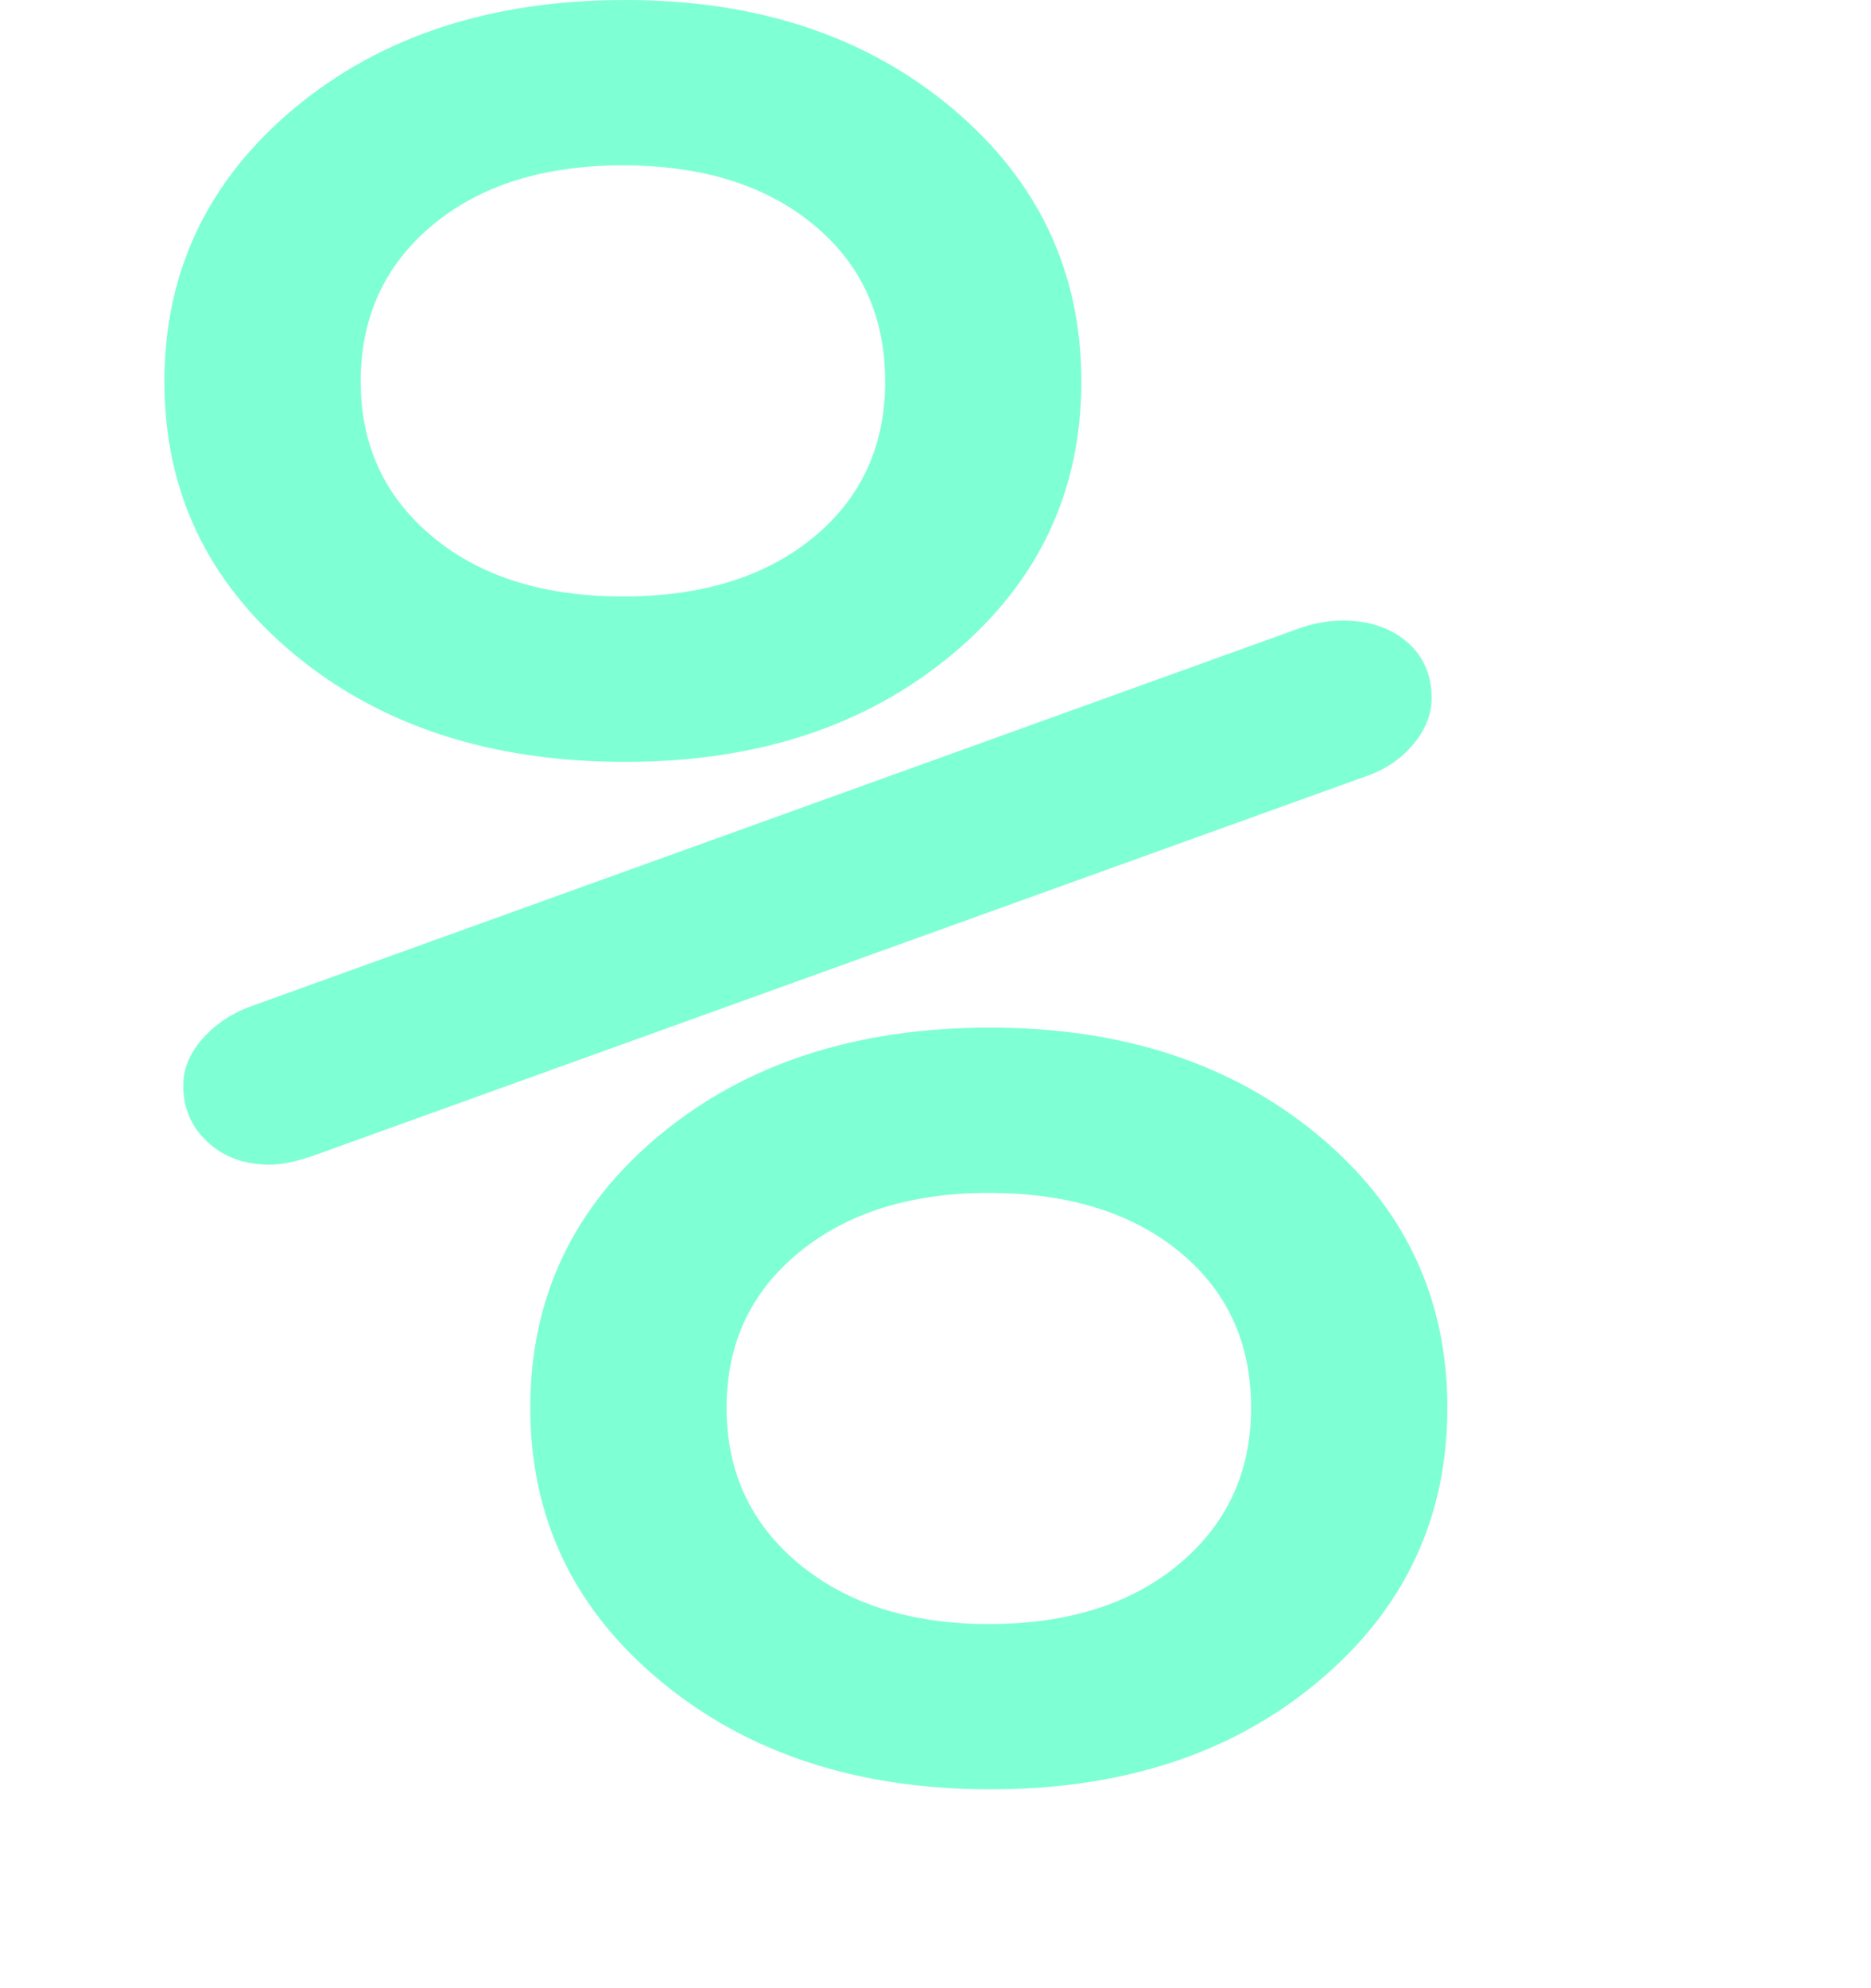 <?xml version="1.0" encoding="utf-8"?>
<!DOCTYPE svg PUBLIC "-//W3C//DTD SVG 1.1//EN" "http://www.w3.org/Graphics/SVG/1.1/DTD/svg11.dtd">
<svg version="1.1" id="Layer_1" xmlns="http://www.w3.org/2000/svg" xmlns:xlink="http://www.w3.org/1999/xlink" x="0px" y="0px"
	 width="16px" height="17px" viewBox="0 0 50 54.139" enable-background="new 0 0 50 54.139" xml:space="preserve">
<g transform="translate(4, 0) scale(1, 0.9)">
	<path fill="#7fffd4" d="M0,11.546c0-3.323,1.178-6.078,3.533-8.266C5.889,1.095,8.895,0,12.551,0c3.598,0,6.568,1.095,8.909,3.281
		c2.341,2.188,3.512,4.942,3.512,8.266c0,3.322-1.17,6.07-3.512,8.246c-2.343,2.171-5.312,3.258-8.909,3.258
		c-3.655,0-6.662-1.087-9.018-3.258C1.178,17.616,0,14.869,0,11.546z M30.856,19.031c0.201-0.086,0.412-0.15,0.631-0.192
		c0.217-0.042,0.413-0.064,0.588-0.064c0.724,0,1.312,0.216,1.761,0.643c0.451,0.428,0.675,0.998,0.675,1.711
		c0,0.487-0.169,0.95-0.501,1.392c-0.333,0.443-0.761,0.765-1.283,0.964L4.02,34.981c-0.229,0.086-0.435,0.149-0.622,0.192
		c-0.186,0.041-0.362,0.064-0.535,0.064c-0.684,0-1.247-0.229-1.689-0.685s-0.661-1.027-0.661-1.714c0-0.484,0.164-0.94,0.492-1.37
		c0.328-0.426,0.749-0.758,1.262-0.985L30.856,19.031z M5.346,11.546c0,1.923,0.652,3.487,1.955,4.692
		c1.304,1.207,3.033,1.809,5.187,1.809c2.152,0,3.882-0.595,5.185-1.786c1.302-1.19,1.956-2.763,1.956-4.713
		c0-1.979-0.652-3.565-1.956-4.755c-1.303-1.194-3.033-1.79-5.185-1.79c-2.154,0-3.883,0.602-5.187,1.808
		C5.998,8.018,5.346,9.595,5.346,11.546z M9.964,42.593c0-3.336,1.176-6.087,3.528-8.254c2.352-2.165,5.354-3.248,9.003-3.248
		c3.592,0,6.564,1.083,8.917,3.248c2.352,2.167,3.528,4.918,3.528,8.254s-1.169,6.094-3.507,8.274
		c-2.337,2.182-5.317,3.271-8.936,3.271c-3.621,0-6.614-1.09-8.98-3.271C11.149,48.687,9.964,45.929,9.964,42.593z M15.31,42.593
		c0,1.938,0.659,3.514,1.976,4.726c1.318,1.211,3.04,1.817,5.166,1.817c2.152,0,3.882-0.606,5.185-1.817
		c1.303-1.212,1.957-2.785,1.957-4.726c0-1.967-0.652-3.542-1.957-4.726c-1.304-1.183-3.033-1.774-5.185-1.774
		c-2.126,0-3.847,0.599-5.166,1.796C15.969,39.086,15.31,40.655,15.31,42.593z"/>
</g>
</svg>
